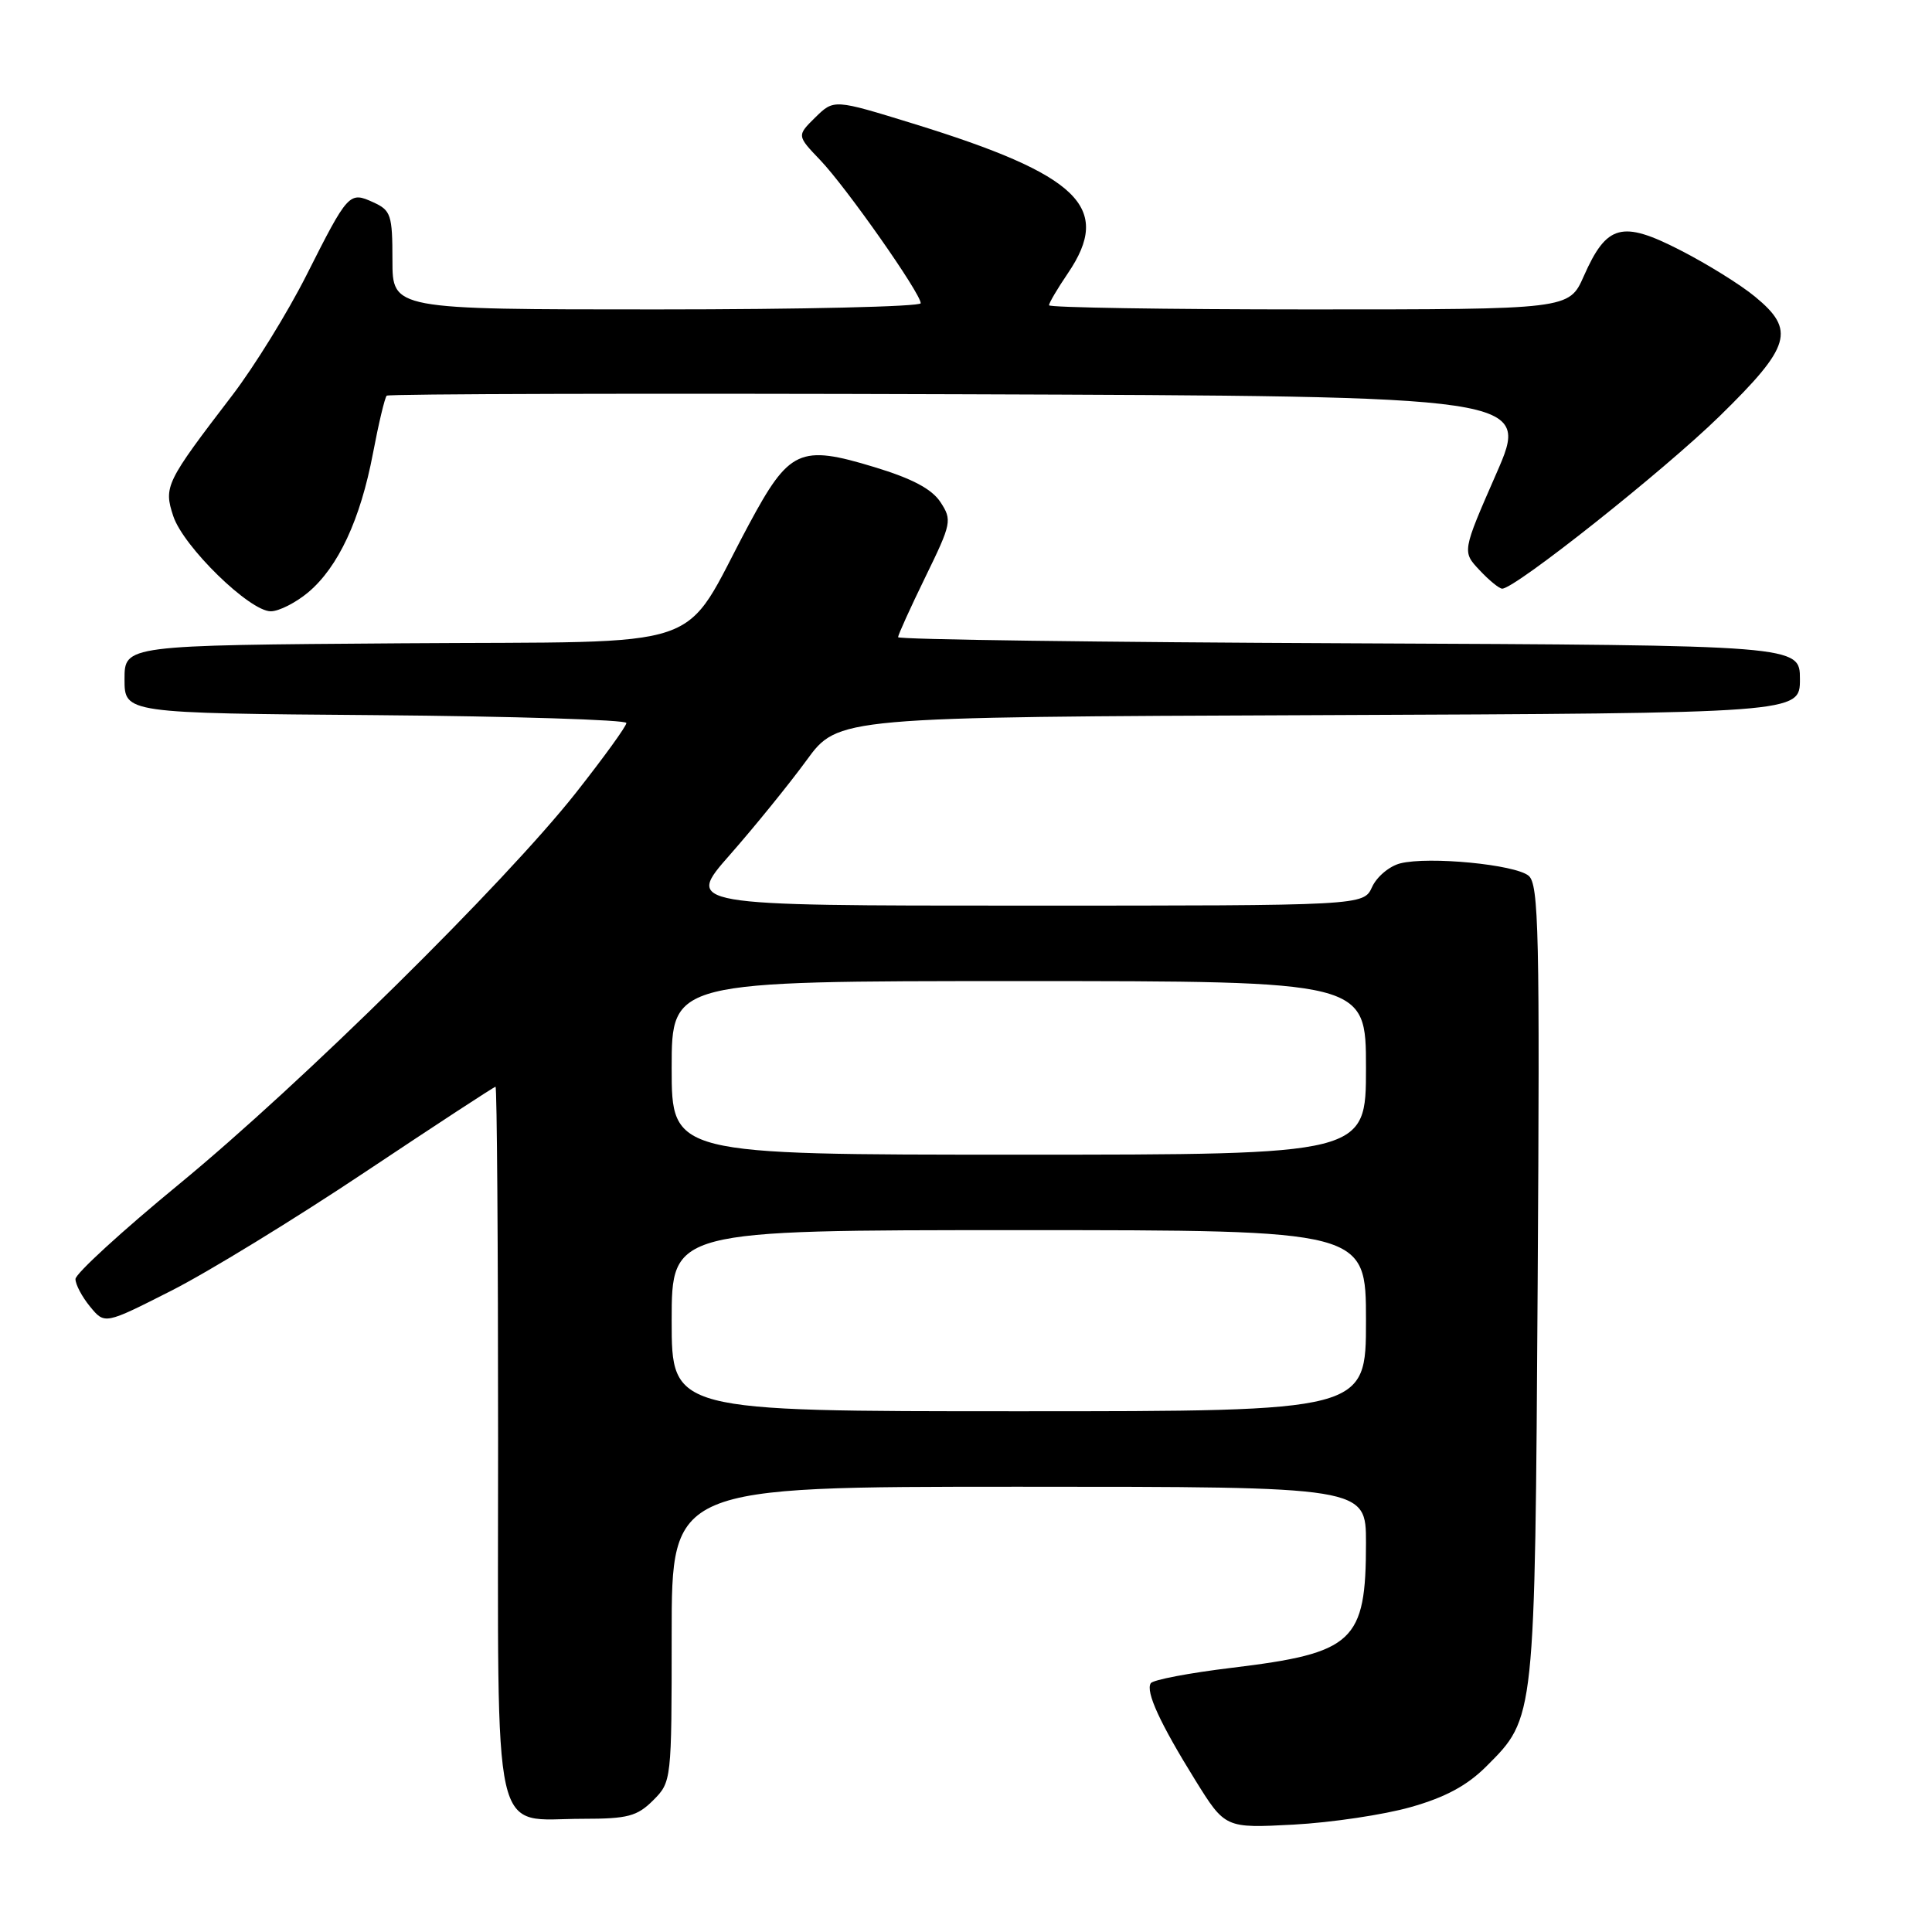 <?xml version="1.0" encoding="UTF-8" standalone="no"?>
<!DOCTYPE svg PUBLIC "-//W3C//DTD SVG 1.1//EN" "http://www.w3.org/Graphics/SVG/1.1/DTD/svg11.dtd" >
<svg xmlns="http://www.w3.org/2000/svg" xmlns:xlink="http://www.w3.org/1999/xlink" version="1.1" viewBox="0 0 256 256">
 <g >
 <path fill="currentColor"
d=" M 186.93 239.45 C 191.50 238.16 194.40 236.60 196.94 234.06 C 203.44 227.56 203.38 228.09 203.75 169.91 C 204.04 123.63 203.90 117.16 202.55 116.04 C 200.75 114.55 189.34 113.45 185.55 114.40 C 184.11 114.76 182.43 116.17 181.81 117.53 C 180.68 120.00 180.68 120.00 135.74 120.00 C 90.79 120.00 90.79 120.00 96.73 113.25 C 99.99 109.54 104.55 103.92 106.86 100.76 C 111.05 95.01 111.05 95.01 174.78 94.76 C 238.50 94.50 238.50 94.50 238.50 90.00 C 238.50 85.50 238.50 85.50 178.75 85.24 C 145.89 85.10 119.00 84.74 119.00 84.43 C 119.00 84.13 120.63 80.53 122.62 76.45 C 126.09 69.34 126.17 68.91 124.62 66.54 C 123.47 64.79 120.87 63.41 115.85 61.89 C 105.98 58.89 104.58 59.53 99.22 69.52 C 90.02 86.65 95.02 84.94 53.24 85.24 C 16.50 85.50 16.50 85.50 16.50 90.00 C 16.50 94.50 16.50 94.50 49.75 94.76 C 68.04 94.91 83.00 95.38 83.00 95.80 C 83.00 96.23 79.99 100.38 76.32 105.04 C 66.83 117.06 39.91 143.60 23.75 156.89 C 16.19 163.10 10.00 168.77 10.00 169.48 C 10.00 170.20 10.87 171.84 11.94 173.14 C 13.88 175.50 13.88 175.50 22.69 171.03 C 27.54 168.58 39.11 161.49 48.41 155.28 C 57.71 149.08 65.47 144.00 65.66 144.00 C 65.85 144.00 66.00 165.12 66.00 190.94 C 66.00 245.43 65.00 241.00 77.27 241.00 C 83.18 241.00 84.42 240.67 86.55 238.55 C 88.98 236.11 89.00 235.96 89.00 216.55 C 89.00 197.00 89.00 197.00 135.00 197.00 C 181.00 197.00 181.00 197.00 181.00 204.43 C 181.00 217.56 179.41 219.03 163.24 220.99 C 157.59 221.67 152.75 222.59 152.48 223.04 C 151.78 224.16 153.71 228.35 158.38 235.88 C 162.34 242.25 162.34 242.25 171.42 241.77 C 176.41 241.50 183.39 240.46 186.93 239.45 Z  M 40.85 78.48 C 44.82 75.13 47.75 68.86 49.42 60.07 C 50.17 56.11 50.99 52.68 51.24 52.43 C 51.48 52.19 85.67 52.10 127.22 52.24 C 202.76 52.50 202.76 52.50 198.25 62.80 C 193.74 73.10 193.74 73.10 196.05 75.55 C 197.31 76.90 198.66 78.00 199.05 78.00 C 200.77 78.00 220.49 62.35 227.86 55.14 C 237.32 45.88 237.95 43.75 232.55 39.31 C 230.66 37.74 226.20 34.97 222.64 33.15 C 214.91 29.18 212.89 29.73 209.86 36.59 C 207.91 41.00 207.91 41.00 173.45 41.00 C 154.50 41.00 139.00 40.75 139.00 40.45 C 139.00 40.14 140.12 38.24 141.50 36.21 C 147.44 27.47 143.01 23.17 121.00 16.38 C 110.50 13.14 110.50 13.14 108.04 15.55 C 105.58 17.97 105.58 17.97 108.70 21.23 C 112.14 24.83 122.00 38.87 122.00 40.18 C 122.00 40.63 106.25 41.00 87.00 41.00 C 52.00 41.00 52.00 41.00 52.00 34.48 C 52.00 28.47 51.80 27.87 49.47 26.81 C 46.28 25.35 46.13 25.52 40.59 36.50 C 38.09 41.45 33.67 48.60 30.77 52.39 C 21.95 63.91 21.67 64.48 22.96 68.39 C 24.30 72.44 33.07 81.00 35.88 81.00 C 36.96 81.00 39.20 79.86 40.85 78.48 Z  M 89.00 175.00 C 89.00 163.00 89.00 163.00 135.00 163.00 C 181.00 163.00 181.00 163.00 181.00 175.00 C 181.00 187.00 181.00 187.00 135.00 187.00 C 89.00 187.00 89.00 187.00 89.00 175.00 Z  M 89.00 141.50 C 89.00 130.00 89.00 130.00 135.00 130.00 C 181.00 130.00 181.00 130.00 181.00 141.50 C 181.00 153.00 181.00 153.00 135.00 153.00 C 89.00 153.00 89.00 153.00 89.00 141.50 Z "/>
</g>
</svg>